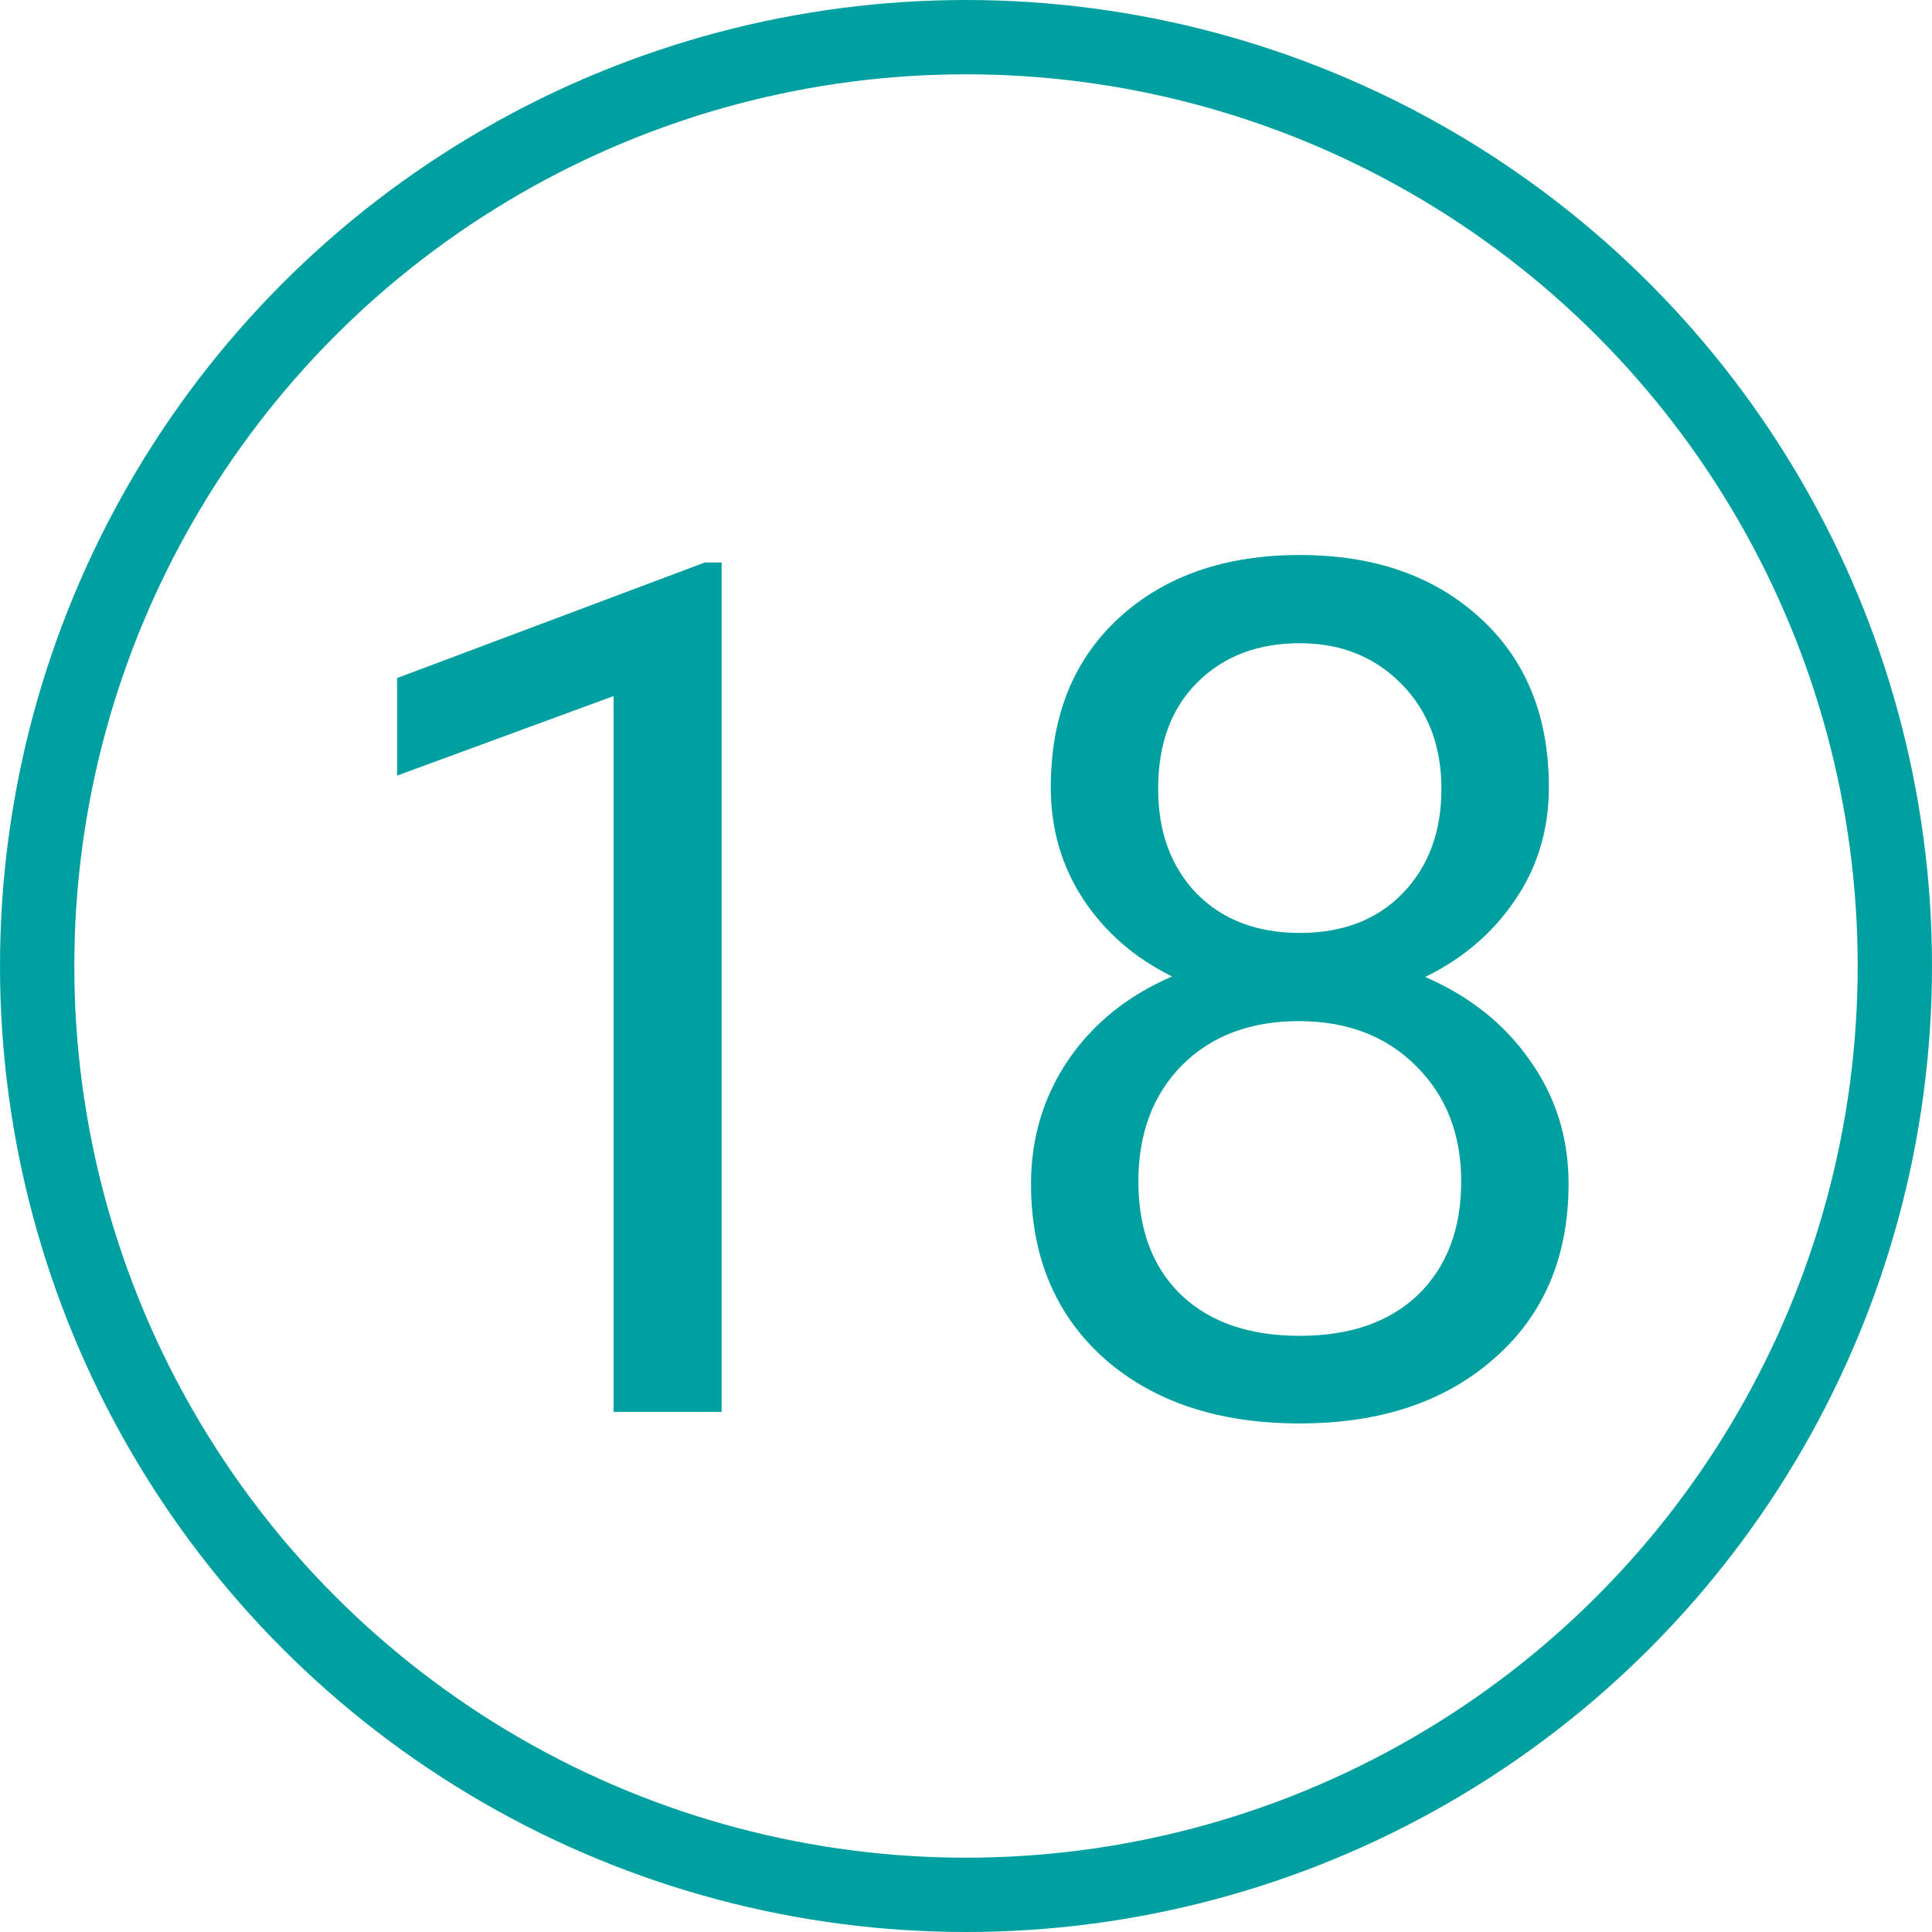 <svg width="22" height="22" viewBox="0 0 26 26" fill="none" xmlns="http://www.w3.org/2000/svg">
<circle cx="13" cy="13" r="12.5" stroke="#00A0A0"/>
<path d="M9.711 19H8.258V9.367L5.344 10.438V9.125L9.484 7.57H9.711V19ZM20.844 10.594C20.844 11.162 20.693 11.667 20.391 12.109C20.094 12.552 19.69 12.898 19.18 13.148C19.773 13.404 20.242 13.776 20.586 14.266C20.935 14.755 21.109 15.31 21.109 15.93C21.109 16.914 20.776 17.698 20.109 18.281C19.448 18.865 18.576 19.156 17.492 19.156C16.398 19.156 15.521 18.865 14.859 18.281C14.203 17.693 13.875 16.909 13.875 15.93C13.875 15.315 14.042 14.76 14.375 14.266C14.713 13.771 15.18 13.396 15.773 13.141C15.268 12.891 14.87 12.544 14.578 12.102C14.287 11.659 14.141 11.156 14.141 10.594C14.141 9.635 14.448 8.875 15.062 8.312C15.677 7.75 16.487 7.469 17.492 7.469C18.492 7.469 19.299 7.75 19.914 8.312C20.534 8.875 20.844 9.635 20.844 10.594ZM19.664 15.898C19.664 15.263 19.461 14.745 19.055 14.344C18.654 13.943 18.128 13.742 17.477 13.742C16.826 13.742 16.302 13.94 15.906 14.336C15.516 14.732 15.32 15.253 15.32 15.898C15.32 16.544 15.51 17.052 15.891 17.422C16.276 17.792 16.81 17.977 17.492 17.977C18.169 17.977 18.701 17.792 19.086 17.422C19.471 17.047 19.664 16.539 19.664 15.898ZM17.492 8.656C16.924 8.656 16.463 8.833 16.109 9.188C15.76 9.536 15.586 10.013 15.586 10.617C15.586 11.195 15.758 11.664 16.102 12.023C16.451 12.378 16.914 12.555 17.492 12.555C18.07 12.555 18.531 12.378 18.875 12.023C19.224 11.664 19.398 11.195 19.398 10.617C19.398 10.039 19.219 9.568 18.859 9.203C18.5 8.839 18.044 8.656 17.492 8.656Z" fill="#00A0A0"/>
</svg>
